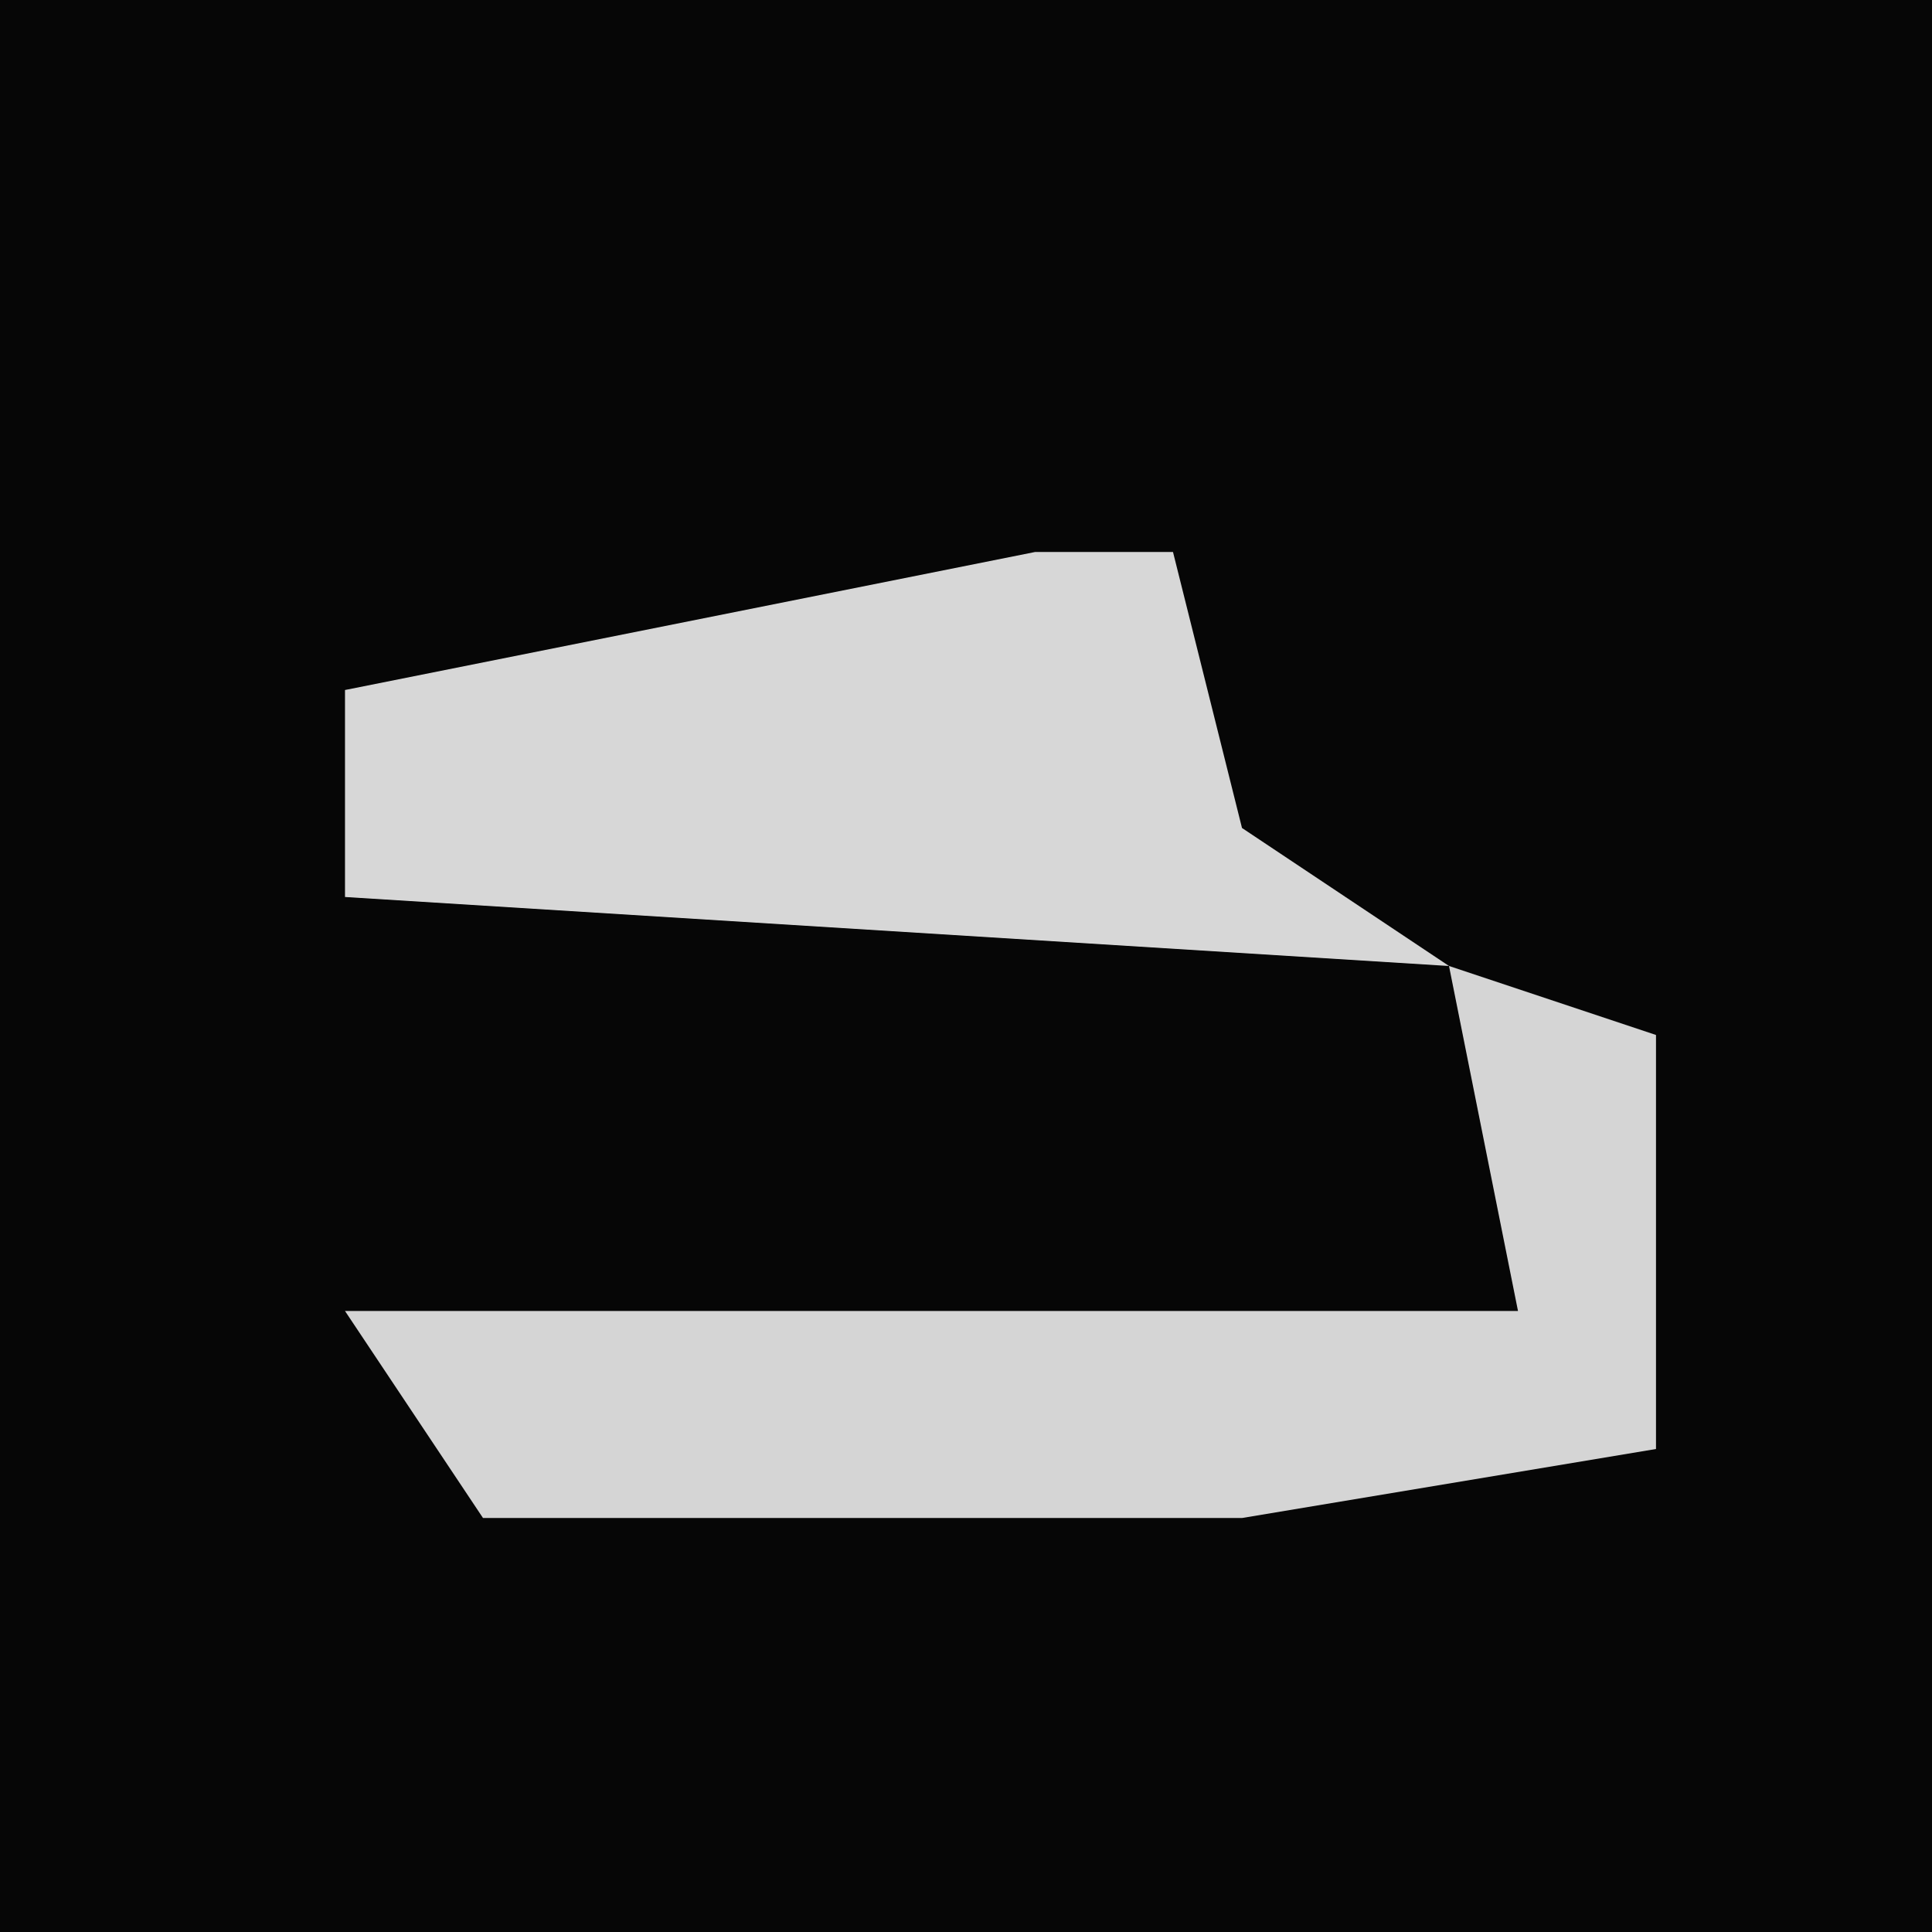 <?xml version="1.0" encoding="UTF-8"?>
<svg version="1.1" xmlns="http://www.w3.org/2000/svg" width="28" height="28">
<path d="M0,0 L28,0 L28,28 L0,28 Z " fill="#060606" transform="translate(0,0)"/>
<path d="M0,0 L2,0 L3,4 L6,6 L-10,5 L-10,2 Z " fill="#D7D7D7" transform="translate(15,8)"/>
<path d="M0,0 L3,1 L3,7 L-3,8 L-14,8 L-16,5 L1,5 Z " fill="#D5D5D5" transform="translate(21,14)"/>
</svg>
